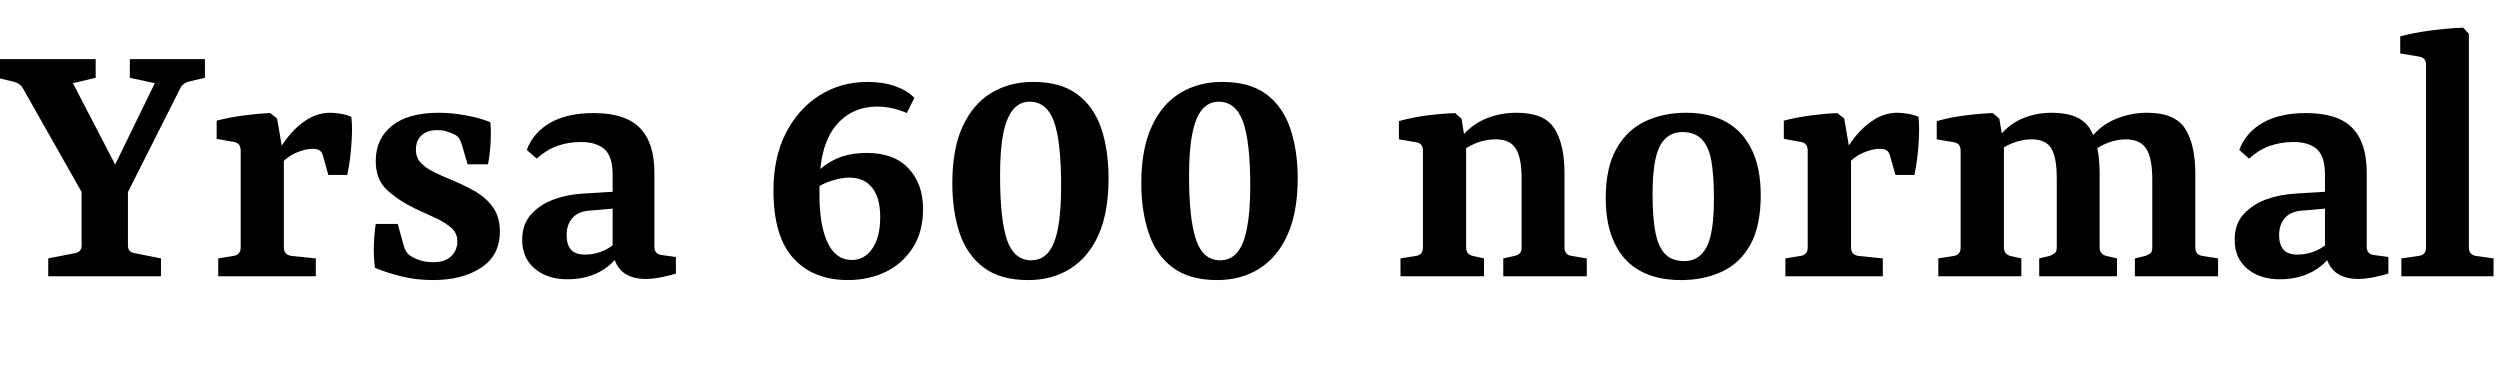 <svg xmlns="http://www.w3.org/2000/svg" xmlns:xlink="http://www.w3.org/1999/xlink" width="158.088" height="24"><path fill="black" d="M7.73 12.86L5.57 12.86L1.44 5.57Q1.27 5.28 0.91 5.18L0.91 5.18L-0.17 4.92L-0.17 3.74L6.05 3.74L6.05 4.92L4.61 5.26L7.70 11.21L6.89 11.21L9.79 5.26L8.21 4.92L8.21 3.74L12.96 3.74L12.96 4.92L11.93 5.16Q11.76 5.21 11.63 5.30Q11.50 5.40 11.42 5.54L11.42 5.54L7.73 12.86ZM10.18 17.47L3.05 17.47L3.05 16.34L4.73 16.01Q5.16 15.94 5.16 15.53L5.16 15.53L5.16 11.78L8.09 11.78L8.09 15.53Q8.09 15.94 8.52 16.01L8.52 16.01L10.18 16.34L10.18 17.47ZM17.57 10.56L17.35 10.06Q17.74 9.22 18.29 8.56Q18.84 7.90 19.50 7.51Q20.16 7.13 20.88 7.13L20.88 7.13Q21.17 7.13 21.58 7.20Q21.98 7.27 22.22 7.39L22.22 7.39Q22.30 8.14 22.22 9.14Q22.15 10.15 21.96 11.06L21.96 11.06L20.76 11.06L20.45 9.94Q20.38 9.62 20.22 9.52Q20.06 9.41 19.78 9.41L19.78 9.41Q19.30 9.41 18.70 9.67Q18.10 9.94 17.57 10.56L17.57 10.56ZM17.52 7.49L17.95 10.01L17.95 15.65Q17.95 16.10 18.41 16.18L18.41 16.18L19.97 16.34L19.97 17.47L13.80 17.47L13.80 16.34L14.78 16.18Q15.22 16.10 15.22 15.65L15.22 15.65L15.22 9.53Q15.22 9.05 14.81 8.98L14.81 8.98L13.70 8.78L13.70 7.63Q14.50 7.42 15.41 7.30Q16.32 7.18 17.09 7.15L17.09 7.15L17.52 7.49ZM23.71 16.94L23.71 16.94Q23.62 16.25 23.64 15.53Q23.66 14.81 23.76 14.16L23.76 14.16L25.15 14.16L25.51 15.46Q25.63 15.96 25.92 16.15L25.92 16.15Q26.11 16.30 26.50 16.44Q26.88 16.58 27.41 16.58L27.41 16.58Q28.13 16.58 28.52 16.21Q28.92 15.84 28.92 15.26L28.92 15.26Q28.92 14.76 28.57 14.44Q28.22 14.11 27.62 13.82Q27.02 13.54 26.23 13.18L26.23 13.18Q25.15 12.65 24.46 12Q23.76 11.35 23.76 10.18L23.76 10.18Q23.76 8.78 24.78 7.96Q25.80 7.13 27.74 7.13L27.74 7.13Q28.58 7.13 29.48 7.30Q30.38 7.46 31.01 7.73L31.01 7.73Q31.06 8.35 31.02 9.05Q30.98 9.74 30.86 10.39L30.86 10.39L29.57 10.39L29.21 9.17Q29.14 8.93 29.05 8.78Q28.97 8.64 28.78 8.52L28.78 8.52Q28.54 8.40 28.27 8.32Q28.01 8.23 27.70 8.23L27.70 8.23Q27.07 8.21 26.69 8.53Q26.30 8.86 26.30 9.46L26.30 9.46Q26.30 9.96 26.60 10.28Q26.90 10.61 27.38 10.85Q27.86 11.09 28.44 11.33L28.44 11.33Q29.26 11.66 29.99 12.07Q30.72 12.48 31.16 13.09Q31.61 13.70 31.61 14.64L31.61 14.64Q31.61 16.15 30.42 16.93Q29.23 17.71 27.38 17.71L27.38 17.71Q26.30 17.71 25.36 17.47Q24.41 17.23 23.71 16.94ZM35.88 17.66L35.88 17.66Q34.61 17.66 33.82 16.99Q33.02 16.32 33.02 15.17L33.02 15.17Q33.02 14.18 33.58 13.56Q34.13 12.94 35.02 12.61Q35.90 12.29 36.89 12.24L36.89 12.24L39.19 12.10L39.19 13.15L37.54 13.30Q36.62 13.32 36.23 13.75Q35.83 14.18 35.83 14.86L35.83 14.86Q35.83 15.48 36.11 15.79Q36.38 16.10 37.01 16.10L37.01 16.10Q37.63 16.10 38.22 15.83Q38.81 15.55 39.14 15.12L39.14 15.12L39.38 15.72Q38.90 16.63 37.99 17.15Q37.08 17.66 35.88 17.66ZM33.94 10.03L33.31 9.48Q33.72 8.38 34.80 7.76Q35.88 7.15 37.54 7.15L37.54 7.15Q39.55 7.15 40.46 8.09Q41.38 9.02 41.38 10.92L41.38 10.92L41.38 15.60Q41.38 16.08 41.86 16.13L41.86 16.13L42.74 16.25L42.74 17.30Q42.43 17.40 41.87 17.52Q41.30 17.64 40.82 17.64L40.82 17.64Q39.96 17.64 39.42 17.23Q38.88 16.82 38.74 15.89L38.74 15.89L38.74 11.04Q38.74 9.89 38.22 9.43Q37.70 8.98 36.74 8.98L36.74 8.98Q35.93 8.98 35.23 9.23Q34.54 9.48 33.94 10.03L33.94 10.03ZM53.62 17.71L53.62 17.71Q51.43 17.71 50.17 16.33Q48.91 14.95 48.91 12.05L48.91 12.05Q48.91 9.94 49.70 8.40Q50.50 6.86 51.84 6.02Q53.18 5.18 54.86 5.18L54.86 5.18Q55.85 5.18 56.63 5.46Q57.41 5.74 57.82 6.19L57.82 6.19L57.34 7.15Q56.98 6.98 56.48 6.86Q55.99 6.74 55.49 6.74L55.49 6.74Q53.81 6.74 52.81 8.00Q51.82 9.26 51.82 11.76L51.82 11.76L51.82 12.38Q51.82 14.23 52.33 15.34Q52.85 16.44 53.86 16.44L53.86 16.44Q54.67 16.44 55.16 15.72Q55.66 15.00 55.66 13.73L55.66 13.73Q55.66 12.50 55.15 11.87Q54.65 11.23 53.71 11.23L53.71 11.23Q53.21 11.23 52.56 11.44Q51.91 11.64 51.50 12L51.50 12L51.41 11.23Q51.79 10.61 52.68 10.14Q53.57 9.67 54.82 9.67L54.82 9.67Q56.54 9.67 57.46 10.66Q58.37 11.64 58.37 13.22L58.37 13.22Q58.37 14.66 57.72 15.67Q57.07 16.68 55.99 17.20Q54.91 17.71 53.62 17.71ZM65.11 6.43L65.11 6.43Q66.19 6.43 66.65 7.69Q67.10 8.95 67.10 11.76L67.10 11.76Q67.10 13.39 66.90 14.44Q66.70 15.48 66.28 15.97Q65.86 16.46 65.21 16.46L65.21 16.46Q64.13 16.46 63.68 15.18Q63.24 13.90 63.24 11.09L63.24 11.09Q63.24 9.46 63.44 8.44Q63.65 7.42 64.07 6.92Q64.49 6.43 65.11 6.43ZM65.02 17.71L65.02 17.71Q66.53 17.71 67.68 16.99Q68.83 16.27 69.47 14.84Q70.10 13.42 70.10 11.28L70.10 11.28Q70.10 9.50 69.64 8.12Q69.17 6.74 68.12 5.96Q67.08 5.18 65.33 5.18L65.33 5.18Q63.82 5.18 62.66 5.89Q61.51 6.60 60.86 8.02Q60.22 9.43 60.22 11.59L60.22 11.59Q60.22 13.34 60.68 14.74Q61.15 16.13 62.21 16.92Q63.26 17.71 65.02 17.71ZM77.06 6.43L77.06 6.43Q78.14 6.43 78.60 7.69Q79.06 8.95 79.06 11.76L79.06 11.76Q79.06 13.39 78.85 14.44Q78.65 15.48 78.23 15.97Q77.81 16.46 77.16 16.46L77.16 16.46Q76.08 16.46 75.64 15.18Q75.19 13.90 75.19 11.09L75.19 11.09Q75.19 9.46 75.40 8.44Q75.60 7.42 76.02 6.92Q76.44 6.43 77.06 6.43ZM76.97 17.71L76.97 17.71Q78.48 17.71 79.63 16.99Q80.78 16.27 81.42 14.84Q82.06 13.42 82.06 11.28L82.06 11.28Q82.06 9.50 81.59 8.12Q81.12 6.74 80.08 5.96Q79.03 5.18 77.28 5.18L77.28 5.18Q75.77 5.18 74.62 5.89Q73.46 6.60 72.82 8.02Q72.17 9.43 72.17 11.59L72.17 11.59Q72.17 13.34 72.64 14.74Q73.10 16.13 74.16 16.92Q75.22 17.71 76.97 17.71ZM100.34 17.47L95.06 17.47L95.06 16.34L95.78 16.18Q96 16.13 96.11 16.01Q96.22 15.89 96.22 15.65L96.22 15.65L96.22 11.28Q96.22 9.96 95.84 9.38Q95.47 8.81 94.58 8.81L94.58 8.81Q93.94 8.81 93.31 9.06Q92.69 9.31 92.16 9.79L92.16 9.79L92.18 8.95Q92.88 7.99 93.83 7.56Q94.78 7.13 95.90 7.13L95.90 7.13Q97.66 7.13 98.29 8.12Q98.93 9.12 98.93 10.94L98.93 10.94L98.93 15.65Q98.93 16.10 99.36 16.18L99.36 16.18L100.34 16.34L100.34 17.47ZM93.84 17.47L88.56 17.47L88.56 16.34L89.57 16.18Q89.98 16.10 89.98 15.65L89.98 15.65L89.98 9.53Q89.98 9.07 89.57 9.00L89.57 9.00L88.46 8.81L88.46 7.66Q89.30 7.42 90.24 7.30Q91.18 7.18 92.02 7.15L92.02 7.15L92.42 7.51L92.71 9.29L92.71 15.65Q92.71 16.08 93.12 16.18L93.12 16.18L93.84 16.34L93.84 17.47ZM108.38 12.55L108.38 12.55Q108.38 11.11 108.22 10.18Q108.05 9.24 107.60 8.80Q107.16 8.35 106.39 8.35L106.39 8.35Q105.43 8.35 104.96 9.24Q104.50 10.13 104.50 12.29L104.50 12.29Q104.50 13.75 104.68 14.69Q104.86 15.62 105.30 16.07Q105.74 16.51 106.51 16.51L106.51 16.51Q107.45 16.51 107.92 15.62Q108.38 14.74 108.38 12.55ZM101.54 12.53L101.54 12.53Q101.54 10.58 102.22 9.40Q102.89 8.21 104.04 7.67Q105.19 7.13 106.61 7.13L106.61 7.13Q108.14 7.13 109.19 7.73Q110.23 8.33 110.78 9.48Q111.34 10.63 111.34 12.34L111.34 12.34Q111.34 14.30 110.68 15.48Q110.02 16.66 108.88 17.18Q107.74 17.71 106.30 17.71L106.30 17.71Q104.76 17.71 103.70 17.12Q102.65 16.54 102.10 15.38Q101.54 14.23 101.54 12.53ZM116.66 10.56L116.45 10.06Q116.83 9.22 117.38 8.56Q117.94 7.90 118.60 7.51Q119.26 7.13 119.98 7.13L119.98 7.13Q120.26 7.13 120.67 7.20Q121.08 7.27 121.32 7.39L121.32 7.39Q121.39 8.14 121.32 9.14Q121.25 10.15 121.06 11.06L121.06 11.06L119.86 11.06L119.54 9.94Q119.47 9.62 119.32 9.52Q119.16 9.41 118.87 9.41L118.87 9.41Q118.39 9.41 117.79 9.67Q117.19 9.94 116.66 10.56L116.66 10.56ZM116.62 7.49L117.05 10.01L117.05 15.65Q117.05 16.10 117.50 16.18L117.50 16.18L119.06 16.34L119.06 17.47L112.90 17.47L112.90 16.34L113.88 16.18Q114.31 16.10 114.31 15.65L114.31 15.65L114.31 9.53Q114.31 9.05 113.90 8.98L113.90 8.98L112.80 8.78L112.80 7.63Q113.59 7.42 114.50 7.30Q115.42 7.18 116.18 7.15L116.18 7.15L116.62 7.49ZM140.26 17.47L135 17.47L135 16.34L135.67 16.18Q135.89 16.10 136.00 16.00Q136.10 15.89 136.10 15.65L136.10 15.65L136.10 11.33Q136.10 10.01 135.72 9.41Q135.34 8.81 134.42 8.81L134.42 8.81Q133.87 8.81 133.27 9.04Q132.67 9.26 132.12 9.77L132.12 9.77L132.10 8.86Q132.79 7.94 133.75 7.54Q134.71 7.13 135.77 7.13L135.77 7.13Q137.54 7.13 138.18 8.14Q138.82 9.14 138.82 10.99L138.82 10.99L138.82 15.65Q138.82 16.10 139.25 16.18L139.25 16.18L140.26 16.34L140.26 17.47ZM127.82 17.47L122.57 17.47L122.57 16.34L123.58 16.18Q123.98 16.10 123.98 15.65L123.98 15.65L123.98 9.53Q123.98 9.07 123.58 9.00L123.58 9.00L122.47 8.81L122.47 7.66Q123.31 7.42 124.25 7.30Q125.18 7.18 126.02 7.15L126.02 7.15L126.43 7.51L126.72 9.26L126.72 15.65Q126.72 16.06 127.10 16.18L127.10 16.18L127.82 16.34L127.82 17.47ZM133.87 17.47L128.95 17.47L128.95 16.34L129.62 16.18Q129.82 16.10 129.94 16.00Q130.06 15.89 130.06 15.65L130.06 15.65L130.06 11.26Q130.06 9.96 129.71 9.38Q129.36 8.81 128.45 8.81L128.45 8.81Q127.90 8.81 127.26 9.05Q126.62 9.29 126.17 9.77L126.17 9.77L126.19 8.95Q126.82 7.99 127.74 7.56Q128.66 7.13 129.74 7.13L129.74 7.13Q131.52 7.13 132.14 8.12Q132.77 9.12 132.77 10.92L132.77 10.92L132.77 15.65Q132.77 16.06 133.18 16.18L133.18 16.18L133.87 16.34L133.87 17.47ZM144.17 17.66L144.17 17.66Q142.90 17.66 142.10 16.99Q141.31 16.32 141.31 15.17L141.31 15.17Q141.31 14.18 141.86 13.56Q142.42 12.94 143.30 12.61Q144.19 12.29 145.18 12.24L145.18 12.24L147.48 12.10L147.48 13.15L145.82 13.30Q144.91 13.32 144.52 13.75Q144.12 14.18 144.12 14.86L144.12 14.86Q144.12 15.48 144.40 15.79Q144.67 16.10 145.30 16.10L145.30 16.10Q145.92 16.10 146.51 15.83Q147.10 15.55 147.43 15.12L147.43 15.12L147.67 15.72Q147.19 16.63 146.28 17.15Q145.37 17.66 144.17 17.66ZM142.22 10.03L141.60 9.48Q142.01 8.38 143.09 7.76Q144.17 7.15 145.82 7.15L145.82 7.15Q147.84 7.15 148.75 8.09Q149.66 9.02 149.66 10.92L149.66 10.92L149.66 15.60Q149.66 16.08 150.14 16.13L150.14 16.13L151.03 16.25L151.03 17.30Q150.72 17.40 150.16 17.52Q149.59 17.64 149.11 17.64L149.11 17.64Q148.25 17.64 147.71 17.23Q147.17 16.82 147.02 15.89L147.02 15.89L147.02 11.04Q147.02 9.89 146.51 9.43Q145.99 8.98 145.03 8.98L145.03 8.98Q144.22 8.98 143.52 9.23Q142.82 9.48 142.22 10.03L142.22 10.03ZM156.12 2.14L156.12 15.65Q156.12 16.10 156.55 16.18L156.55 16.18L157.68 16.34L157.68 17.47L151.85 17.47L151.85 16.34L152.98 16.18Q153.41 16.10 153.41 15.67L153.41 15.67L153.41 4.08Q153.41 3.65 152.98 3.58L152.98 3.58L151.78 3.38L151.78 2.30Q152.66 2.06 153.77 1.92Q154.87 1.78 155.76 1.75L155.76 1.75L156.12 2.14Z"/></svg>
